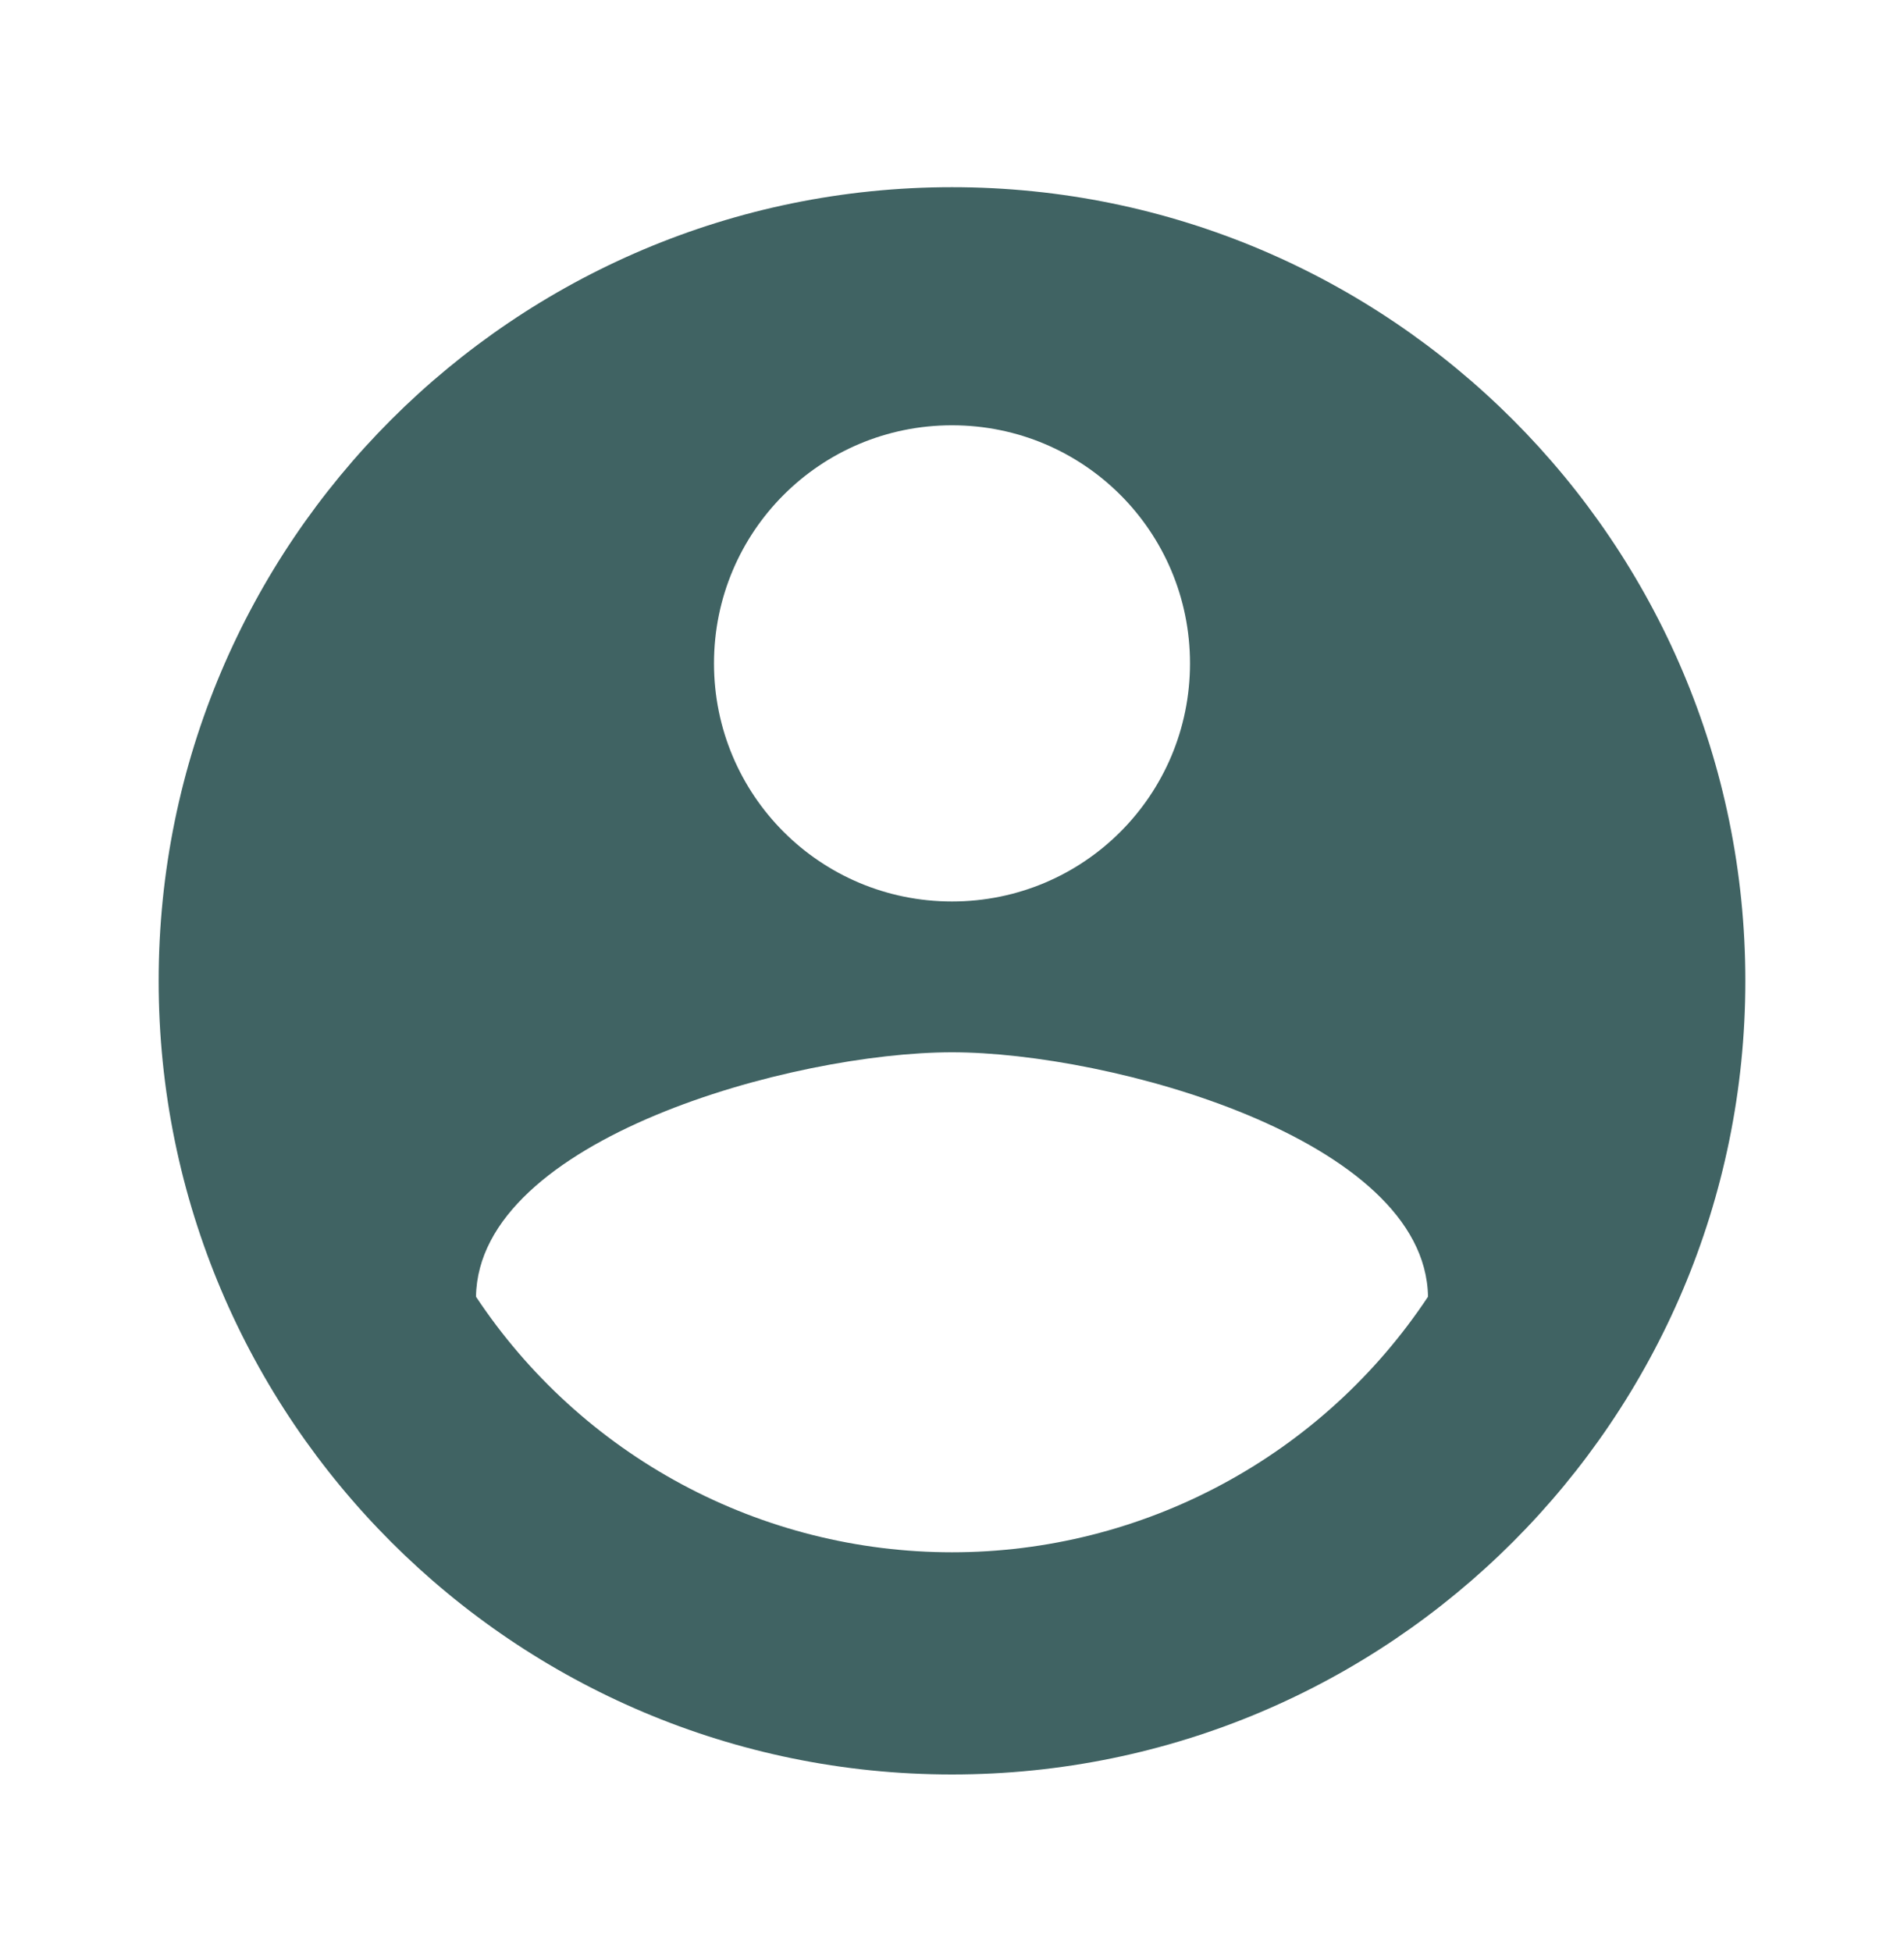 <svg width="40" height="41" viewBox="0 0 40 41" fill="none" xmlns="http://www.w3.org/2000/svg">
<path d="M20 3.931C10.8 3.931 3.333 11.398 3.333 20.598C3.333 29.798 10.8 37.264 20 37.264C29.2 37.264 36.667 29.798 36.667 20.598C36.667 11.398 29.2 3.931 20 3.931ZM20 8.931C22.767 8.931 25 11.164 25 13.931C25 16.698 22.767 18.931 20 18.931C17.233 18.931 15 16.698 15 13.931C15 11.164 17.233 8.931 20 8.931ZM20 32.598C18.02 32.598 16.07 32.108 14.325 31.171C12.581 30.235 11.095 28.881 10 27.231C10.05 23.914 16.667 22.098 20 22.098C23.317 22.098 29.95 23.914 30 27.231C28.905 28.881 27.419 30.235 25.674 31.171C23.93 32.108 21.98 32.598 20 32.598Z" fill="#406363"/>
</svg>
